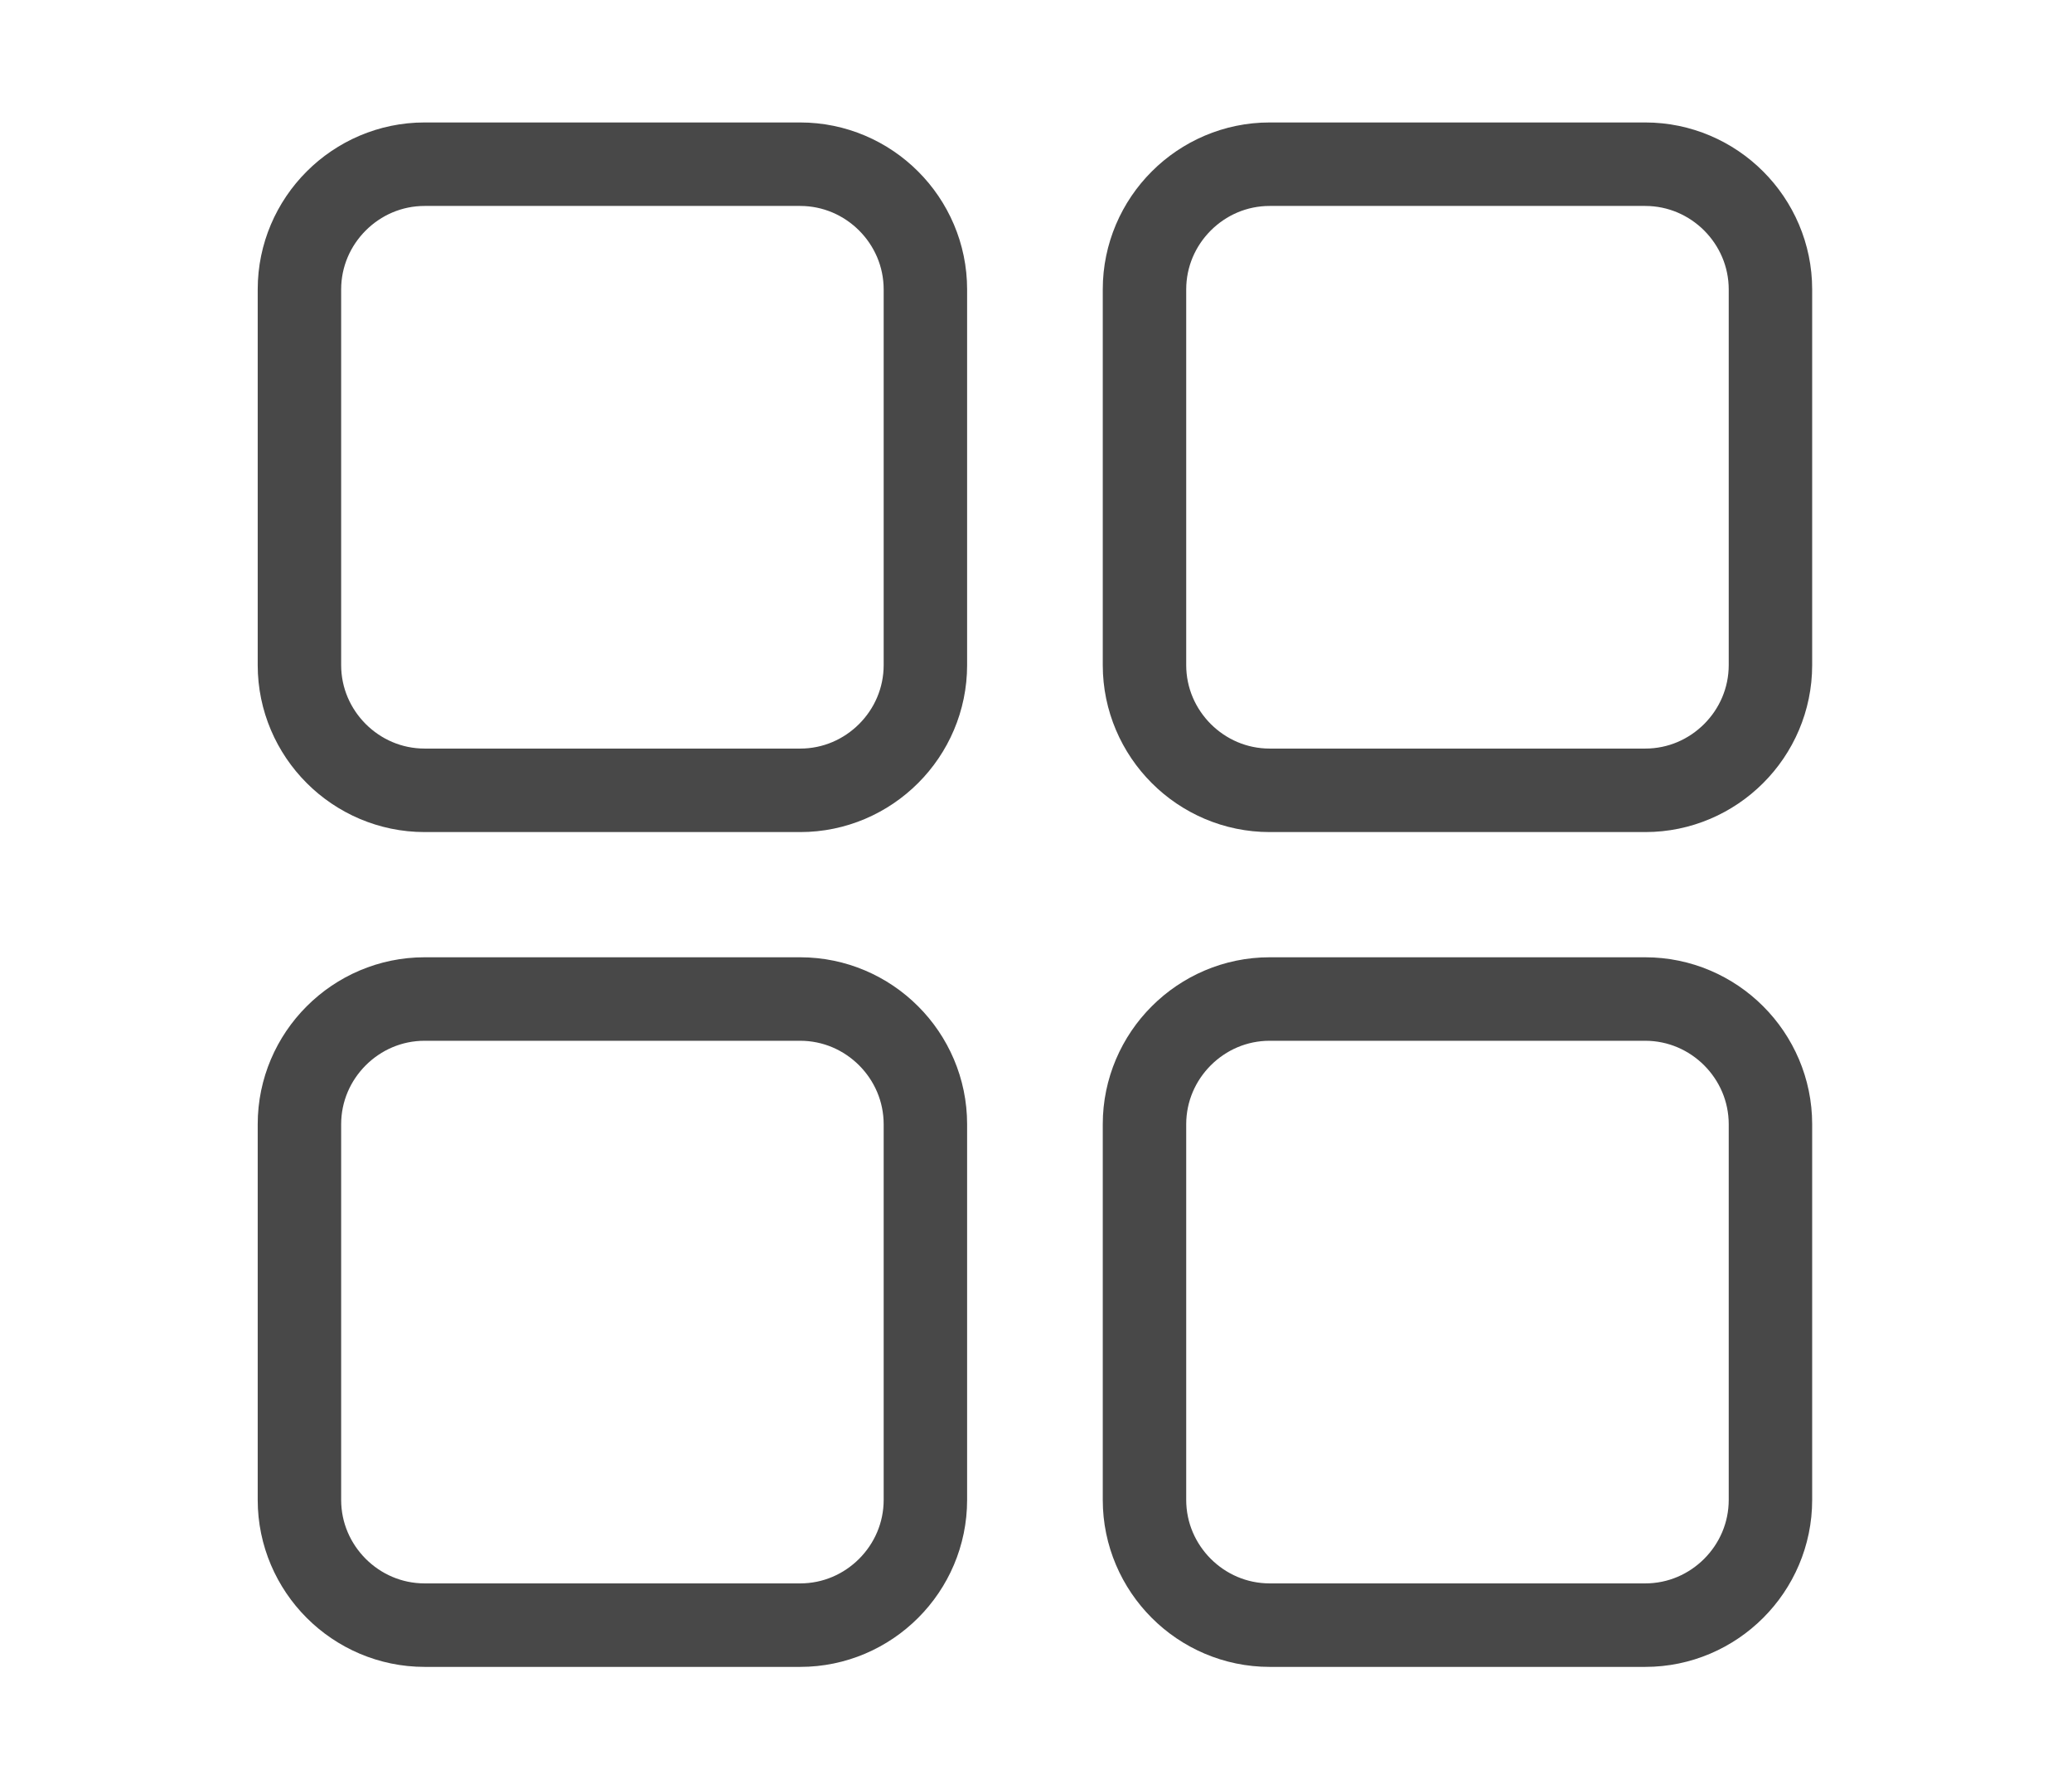 <?xml version="1.0" encoding="utf-8"?>
<!-- Generator: Adobe Illustrator 22.0.0, SVG Export Plug-In . SVG Version: 6.00 Build 0)  -->
<svg version="1.1" id="Layer_1" xmlns="http://www.w3.org/2000/svg" xmlns:xlink="http://www.w3.org/1999/xlink" x="0px" y="0px"
	 width="111.498px" height="96.263px" viewBox="0 0 111.498 96.263" style="enable-background:new 0 0 111.498 96.263;"
	 xml:space="preserve">
<style type="text/css">
	.st0{fill:#FFFFFF;}
	.st1{fill:#E6E6E6;}
	.st2{fill:none;stroke:#B3B3B3;stroke-width:2;stroke-miterlimit:10;}
	.st3{fill:#FFFFFF;stroke:#999999;stroke-miterlimit:10;}
	.st4{fill:none;stroke:#999999;stroke-miterlimit:10;}
	.st5{fill:#FFFFFF;stroke:#32C2FF;stroke-width:10;stroke-miterlimit:10;}
	.st6{fill:#484848;}
	.st7{fill:#32C2FF;}
	.st8{fill:#999999;}
	.st9{fill:#BF0215;}
	.st10{fill:#00CAFF;}
	.st11{fill:#00B1FF;}
	.st12{fill:none;stroke:#000000;stroke-width:3;stroke-miterlimit:10;}
	.st13{fill:none;stroke:#000000;stroke-width:3;stroke-linecap:round;stroke-linejoin:round;stroke-miterlimit:10;}
</style>
<g>
	<path class="st6" d="M43.061,42.518v-2.246H22.85c-1.234-0.001-2.346-0.5-3.17-1.321c-0.821-0.824-1.321-1.937-1.322-3.17v-20.21
		c0.001-1.233,0.5-2.346,1.322-3.17c0.824-0.821,1.936-1.321,3.17-1.321h20.21c1.233,0.001,2.345,0.5,3.17,1.321
		c0.821,0.824,1.321,1.937,1.322,3.17v20.21c-0.001,1.233-0.5,2.346-1.322,3.17c-0.824,0.821-1.936,1.321-3.17,1.321V42.518v2.246
		c2.471,0.001,4.728-1.016,6.346-2.637c1.621-1.618,2.637-3.874,2.636-6.346v-20.21c0.001-2.472-1.016-4.728-2.636-6.346
		c-1.618-1.621-3.874-2.637-6.346-2.637H22.85c-2.472-0.001-4.728,1.016-6.346,2.637c-1.621,1.618-2.637,3.874-2.636,6.346v20.21
		c-0.001,2.472,1.016,4.728,2.636,6.346c1.618,1.621,3.874,2.637,6.346,2.637h20.21V42.518z"/>
	<path class="st6" d="M88.534,42.518v-2.246h-20.21c-1.234-0.001-2.346-0.5-3.17-1.321c-0.821-0.824-1.321-1.937-1.322-3.17v-20.21
		c0.001-1.233,0.5-2.346,1.322-3.17c0.824-0.821,1.936-1.321,3.17-1.321h20.21c1.233,0.001,2.345,0.5,3.17,1.321
		c0.821,0.824,1.321,1.937,1.322,3.17v20.21c-0.001,1.233-0.5,2.346-1.322,3.17c-0.824,0.821-1.936,1.321-3.17,1.321V42.518v2.246
		c2.471,0.001,4.728-1.016,6.346-2.637c1.621-1.618,2.637-3.874,2.636-6.346v-20.21c0.001-2.472-1.016-4.728-2.636-6.346
		c-1.618-1.621-3.874-2.637-6.346-2.637h-20.21c-2.472-0.001-4.728,1.016-6.346,2.637c-1.621,1.618-2.637,3.874-2.636,6.346v20.21
		c-0.001,2.472,1.016,4.728,2.636,6.346c1.618,1.621,3.874,2.637,6.346,2.637h20.21V42.518z"/>
	<path class="st6" d="M43.061,87.43v-2.246H22.85c-1.234-0.001-2.346-0.5-3.17-1.321c-0.821-0.824-1.321-1.937-1.322-3.17v-20.21
		c0.001-1.233,0.5-2.346,1.322-3.17c0.824-0.821,1.936-1.321,3.17-1.321h20.21c1.233,0.001,2.345,0.5,3.17,1.321
		c0.821,0.824,1.321,1.937,1.322,3.17v20.21c-0.001,1.233-0.5,2.346-1.322,3.17c-0.824,0.821-1.936,1.321-3.17,1.321V87.43v2.246
		c2.471,0.001,4.728-1.016,6.346-2.637c1.621-1.618,2.637-3.874,2.636-6.346v-20.21c0.001-2.472-1.016-4.728-2.636-6.346
		c-1.618-1.621-3.874-2.637-6.346-2.637H22.85c-2.472-0.001-4.728,1.016-6.346,2.637c-1.621,1.618-2.637,3.874-2.636,6.346v20.21
		c-0.001,2.472,1.016,4.728,2.636,6.346c1.618,1.621,3.874,2.637,6.346,2.637h20.21V87.43z"/>
	<path class="st6" d="M88.534,87.43v-2.246h-20.21c-1.234-0.001-2.346-0.5-3.17-1.321c-0.821-0.824-1.321-1.937-1.322-3.17v-20.21
		c0.001-1.233,0.5-2.346,1.322-3.17c0.824-0.821,1.936-1.321,3.17-1.321h20.21c1.233,0.001,2.345,0.5,3.17,1.321
		c0.821,0.824,1.321,1.937,1.322,3.17v20.21c-0.001,1.233-0.5,2.346-1.322,3.17c-0.824,0.821-1.936,1.321-3.17,1.321V87.43v2.246
		c2.471,0.001,4.728-1.016,6.346-2.637c1.621-1.618,2.637-3.874,2.636-6.346v-20.21c0.001-2.472-1.016-4.728-2.636-6.346
		c-1.618-1.621-3.874-2.637-6.346-2.637h-20.21c-2.472-0.001-4.728,1.016-6.346,2.637c-1.621,1.618-2.637,3.874-2.636,6.346v20.21
		c-0.001,2.472,1.016,4.728,2.636,6.346c1.618,1.621,3.874,2.637,6.346,2.637h20.21V87.43z"/>
</g>
</svg>
